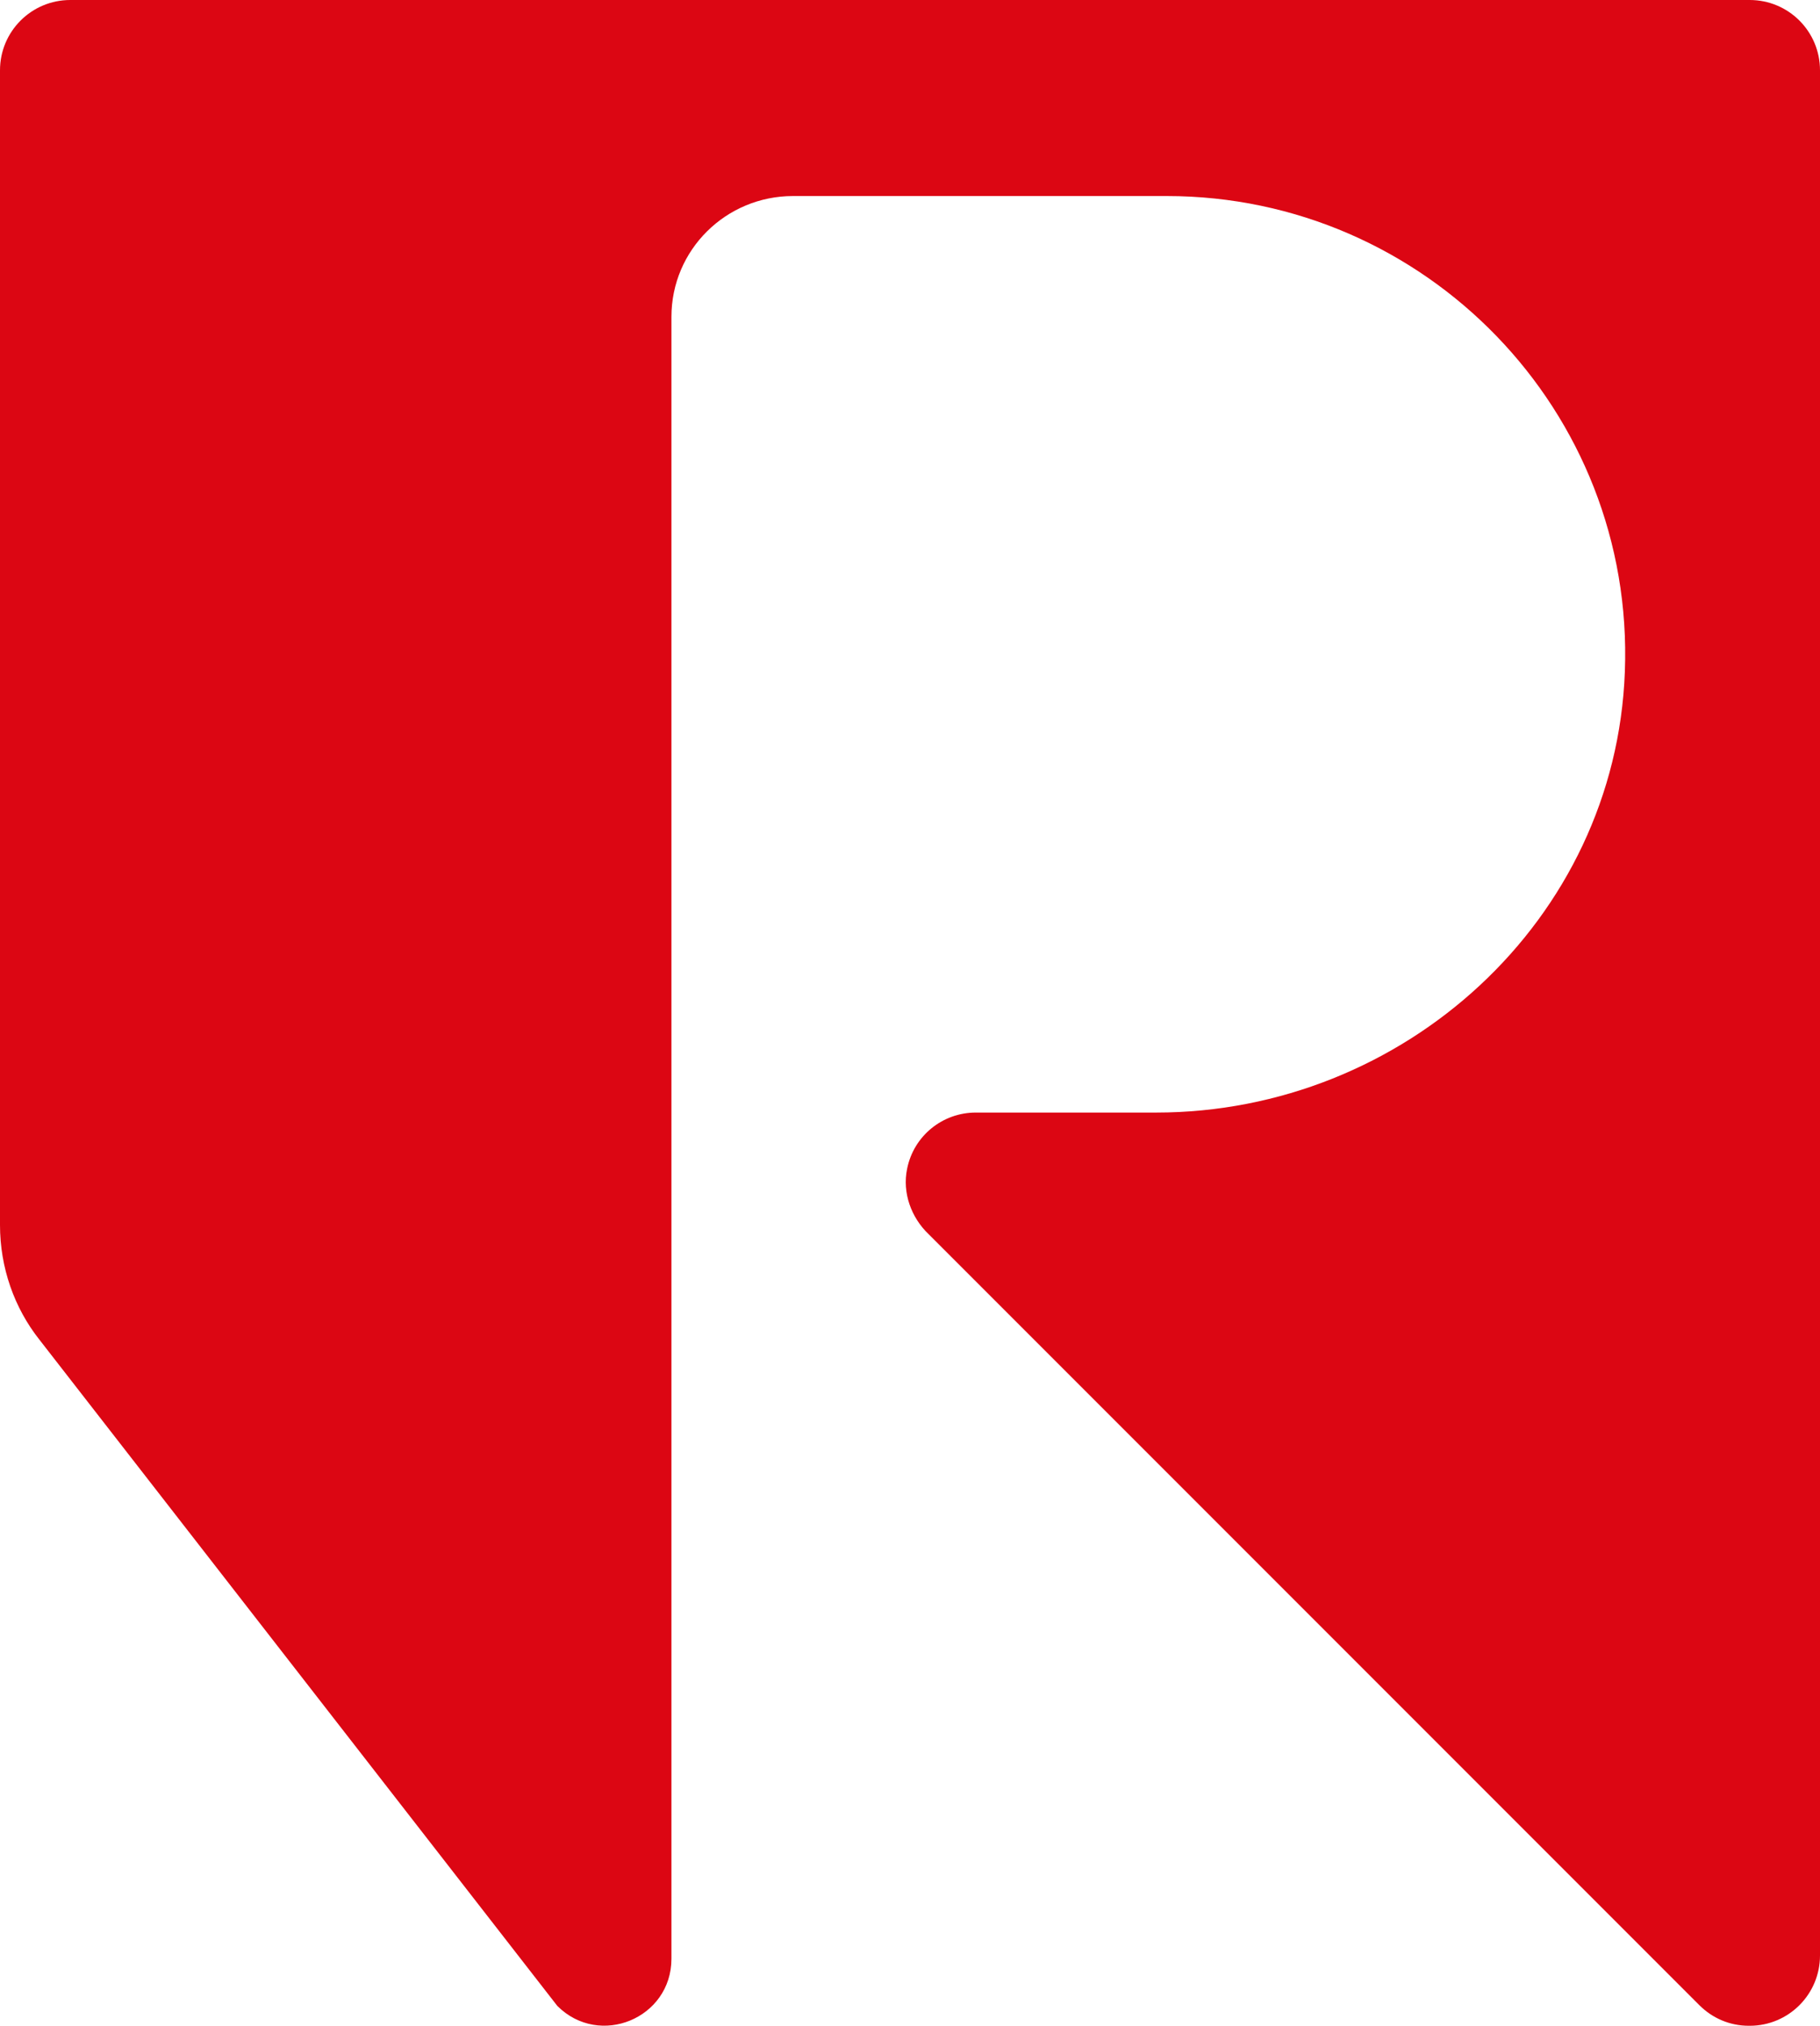 <?xml version="1.0" encoding="UTF-8"?>
<svg id="Ebene_1" data-name="Ebene 1" xmlns="http://www.w3.org/2000/svg" version="1.1" viewBox="0 0 220.1 244.9">
  <defs>
    <style>
      .cls-1 {
        fill: #dc0613;
        stroke-width: 0px;
      }
    </style>
  </defs>
  <path class="cls-1" d="M211.7,0H8.5C3.8,0,0,3.8,0,8.5v139.6c0,5.1,1.7,10,4.8,13.9l62.6,80.5c5.1,5.1,13.8,1.5,13.8-5.7V38.3c0-8.1,6.6-14.6,14.7-14.6h45.2c31.3,0,56.6,26,55.4,57.5-1.1,30-26.7,53.3-56.7,53.3h-21.8c-4,0-7.5,2.8-8.3,6.8-.6,2.9.5,5.9,2.6,7.9l93.2,93.2c1.6,1.6,3.7,2.5,6,2.5h.1c4.7,0,8.5-3.8,8.5-8.5V8.5c0-4.7-3.8-8.5-8.5-8.5"/>
</svg>
